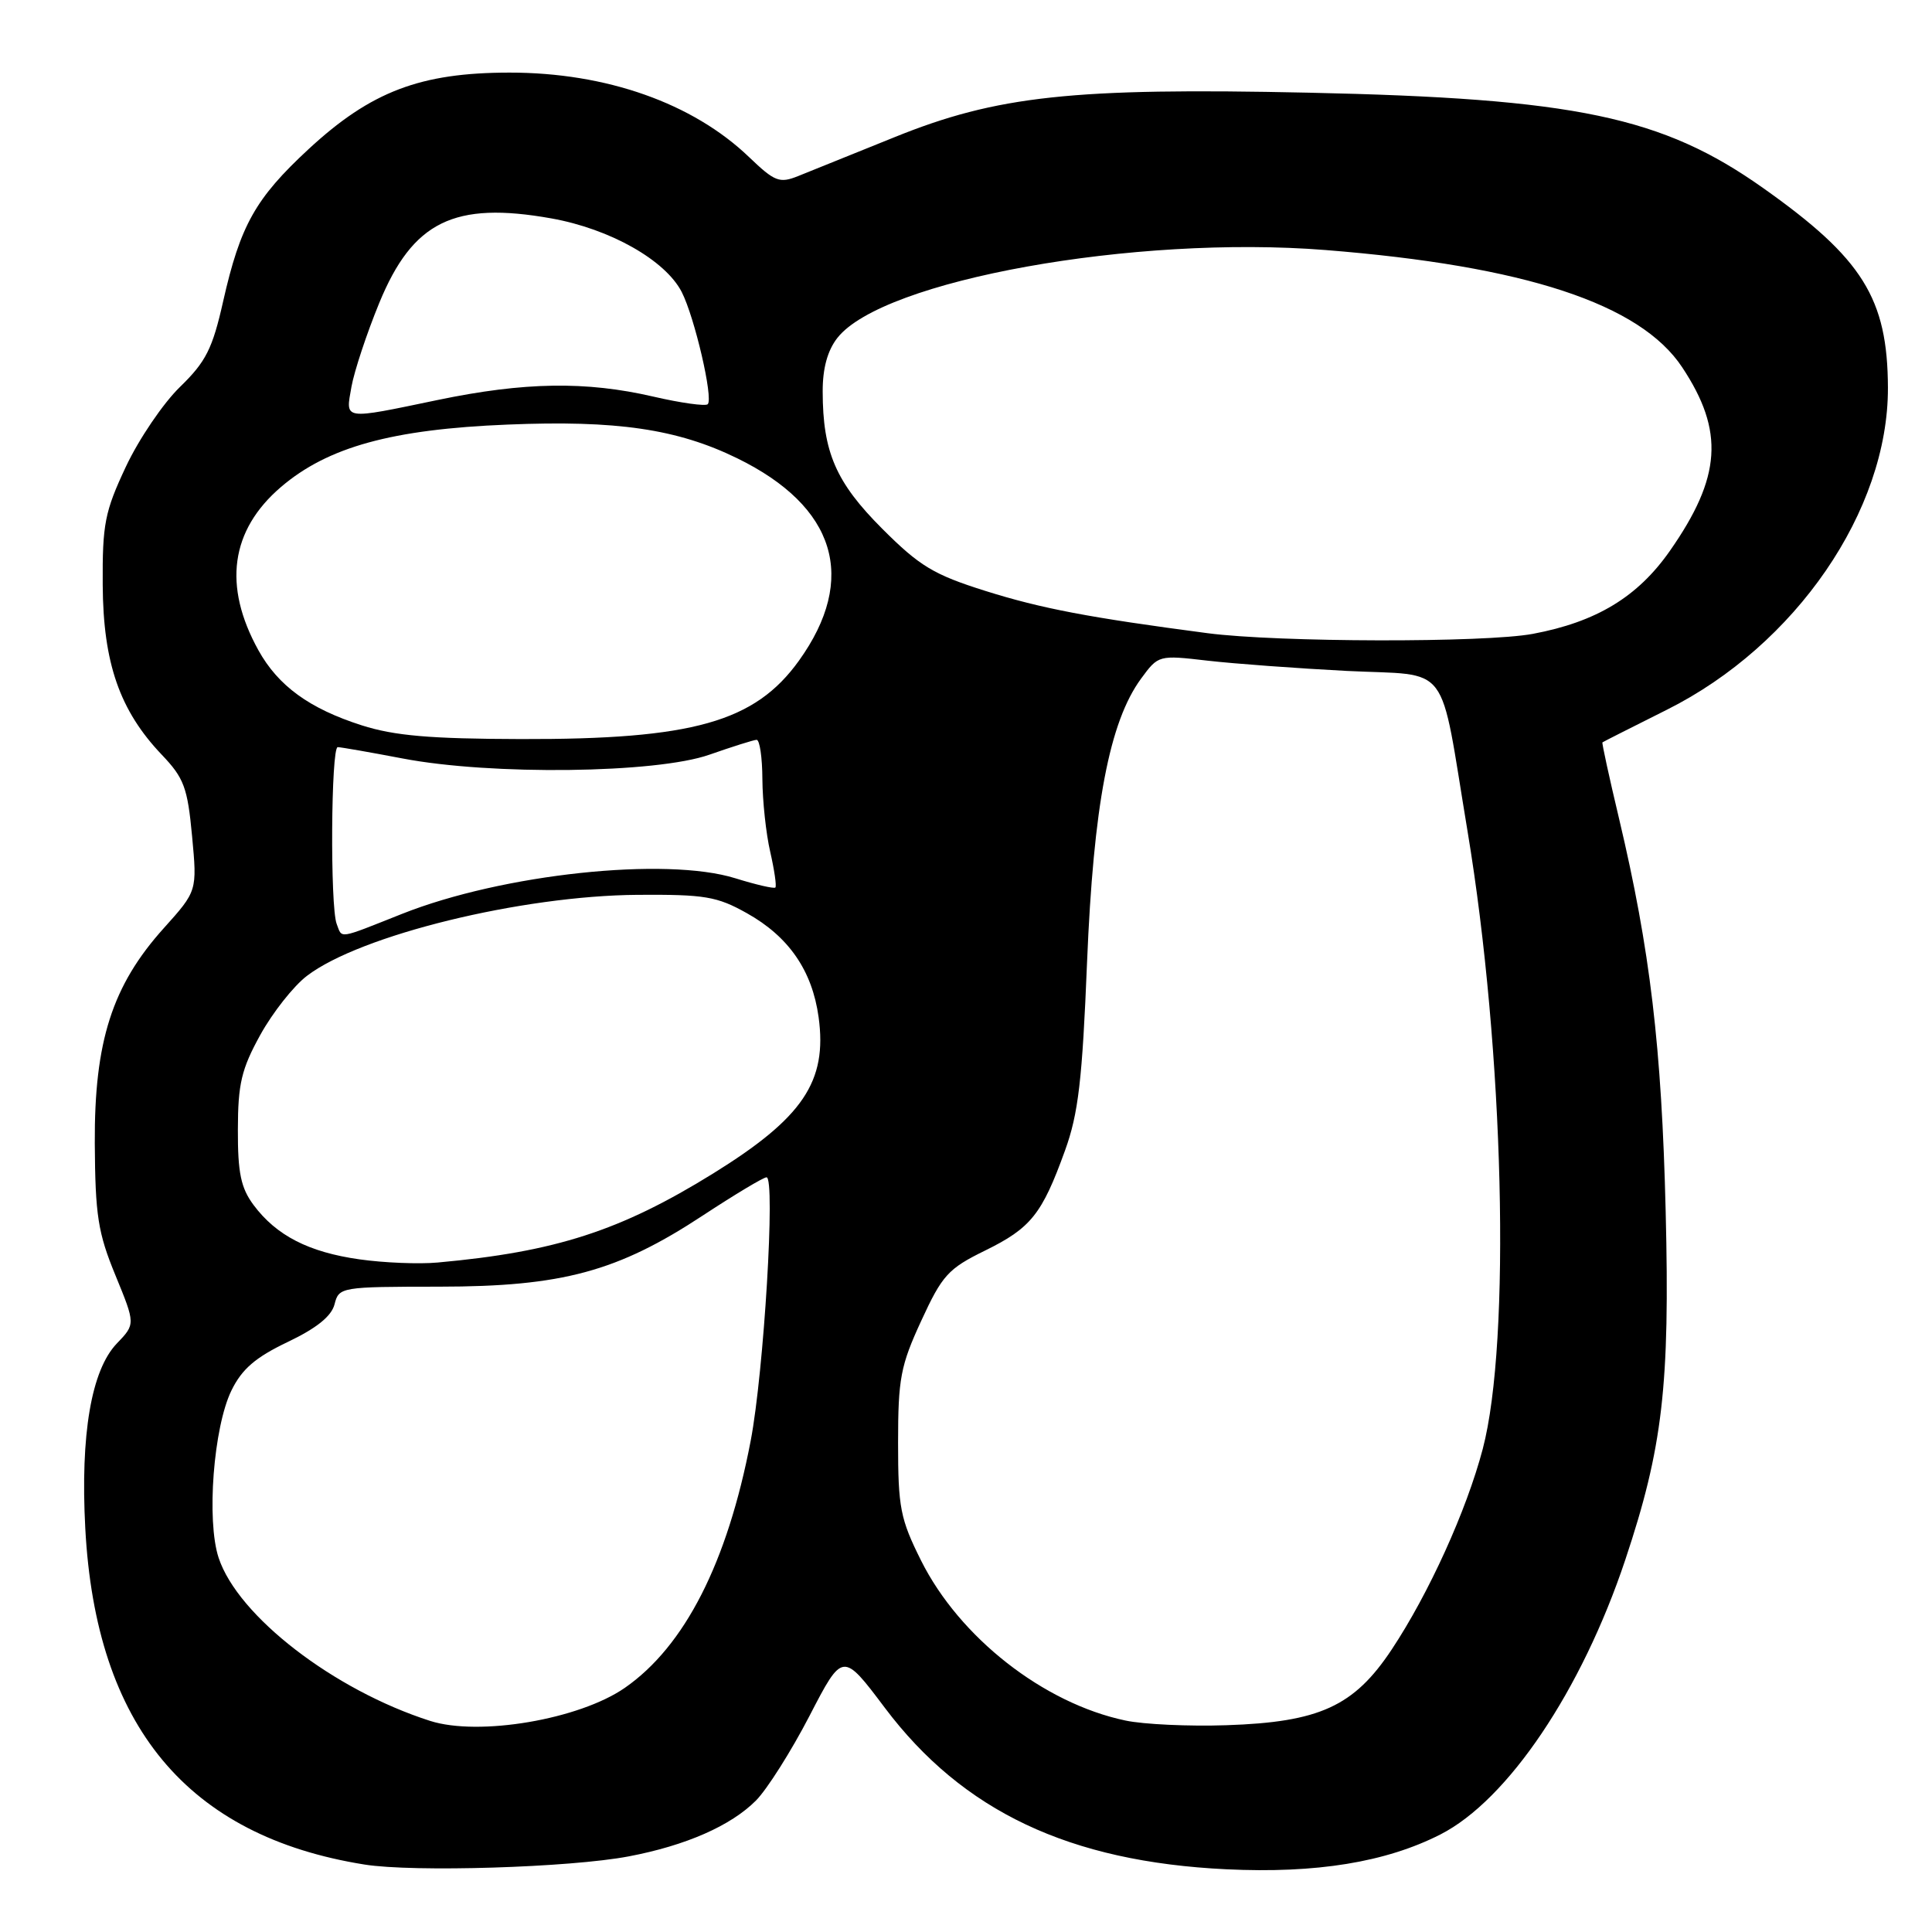 <?xml version="1.0" encoding="UTF-8" standalone="no"?>
<!DOCTYPE svg PUBLIC "-//W3C//DTD SVG 1.1//EN" "http://www.w3.org/Graphics/SVG/1.1/DTD/svg11.dtd" >
<svg xmlns="http://www.w3.org/2000/svg" xmlns:xlink="http://www.w3.org/1999/xlink" version="1.1" viewBox="0 0 256 256">
 <g >
 <path fill="currentColor"
d=" M 83.31 245.98 C 90.89 244.54 96.85 241.92 100.18 238.57 C 101.65 237.08 104.84 232.04 107.26 227.37 C 111.66 218.87 111.66 218.87 117.25 226.30 C 127.57 240.01 141.70 246.69 162.50 247.69 C 174.41 248.26 183.63 246.76 190.87 243.07 C 199.80 238.51 209.57 224.00 215.35 206.71 C 220.32 191.82 221.28 183.61 220.71 160.50 C 220.18 138.73 218.65 125.84 214.54 108.50 C 213.23 103.00 212.24 98.44 212.33 98.37 C 212.42 98.29 216.27 96.35 220.88 94.04 C 237.95 85.50 250.21 67.64 250.16 51.38 C 250.12 39.55 246.82 34.25 233.63 24.92 C 220.26 15.45 208.77 13.04 173.38 12.28 C 142.11 11.60 132.08 12.69 118.50 18.19 C 113.00 20.42 107.27 22.73 105.76 23.33 C 103.29 24.32 102.66 24.08 99.26 20.82 C 91.80 13.66 80.32 9.61 67.50 9.62 C 55.69 9.63 49.15 12.12 40.90 19.75 C 33.84 26.29 31.85 29.84 29.57 39.92 C 28.16 46.20 27.29 47.93 23.86 51.26 C 21.63 53.42 18.40 58.18 16.68 61.84 C 13.88 67.80 13.56 69.44 13.61 77.50 C 13.67 87.86 15.86 94.15 21.43 100.00 C 24.38 103.09 24.85 104.35 25.45 110.78 C 26.13 118.06 26.13 118.06 21.70 122.99 C 14.86 130.59 12.49 138.01 12.56 151.50 C 12.62 161.03 12.98 163.36 15.29 168.97 C 17.95 175.45 17.95 175.45 15.48 178.02 C 12.10 181.55 10.64 190.08 11.30 202.50 C 12.69 228.70 24.82 243.31 48.29 247.06 C 54.78 248.10 75.55 247.46 83.31 245.98 Z  M 57.00 228.03 C 44.22 223.94 31.53 214.15 28.97 206.42 C 27.34 201.48 28.29 189.11 30.67 184.24 C 32.06 181.40 33.85 179.86 38.12 177.82 C 41.96 175.99 43.93 174.40 44.33 172.82 C 44.91 170.54 45.15 170.50 58.21 170.49 C 74.50 170.48 81.83 168.50 93.16 161.04 C 97.38 158.27 101.16 156.00 101.57 156.00 C 102.77 156.00 101.22 181.77 99.47 190.91 C 96.38 207.06 90.73 218.14 82.79 223.65 C 76.74 227.84 63.46 230.09 57.00 228.03 Z  M 149.13 227.98 C 138.28 225.70 127.15 216.98 122.05 206.79 C 119.29 201.26 119.00 199.77 119.00 191.17 C 119.00 182.67 119.33 180.95 122.07 175.01 C 124.85 168.97 125.64 168.10 130.52 165.71 C 136.61 162.72 138.07 160.89 141.12 152.45 C 142.89 147.57 143.41 143.09 144.04 127.50 C 144.89 106.74 147.00 95.64 151.20 89.92 C 153.49 86.80 153.53 86.79 160.00 87.54 C 163.57 87.95 171.87 88.56 178.43 88.90 C 192.43 89.60 190.65 87.25 194.46 110.16 C 199.29 139.20 200.23 177.72 196.47 192.00 C 194.32 200.16 189.32 211.17 184.40 218.58 C 179.41 226.10 174.84 228.19 162.51 228.60 C 157.56 228.77 151.53 228.49 149.13 227.98 Z  M 47.63 166.87 C 40.90 165.92 36.62 163.72 33.60 159.67 C 31.92 157.41 31.50 155.42 31.52 149.67 C 31.53 143.62 31.99 141.66 34.49 137.13 C 36.12 134.18 38.90 130.65 40.68 129.30 C 47.74 123.91 69.10 118.68 84.50 118.57 C 93.39 118.51 95.00 118.78 98.96 121.00 C 104.52 124.11 107.62 128.61 108.47 134.78 C 109.64 143.31 106.39 148.12 94.50 155.49 C 82.21 163.10 73.60 165.88 58.00 167.29 C 55.52 167.52 50.86 167.33 47.63 166.87 Z  M 44.61 122.42 C 43.73 120.13 43.86 99.00 44.75 99.00 C 45.16 99.00 49.03 99.68 53.34 100.50 C 65.07 102.75 86.96 102.48 94.00 100.00 C 97.03 98.94 99.84 98.05 100.25 98.03 C 100.66 98.01 101.01 100.36 101.02 103.25 C 101.04 106.14 101.50 110.47 102.06 112.88 C 102.61 115.29 102.92 117.41 102.74 117.60 C 102.56 117.78 100.18 117.23 97.45 116.38 C 88.23 113.50 66.57 115.81 53.28 121.09 C 44.66 124.51 45.37 124.40 44.61 122.42 Z  M 47.93 96.11 C 40.99 93.89 36.86 90.88 34.24 86.16 C 29.52 77.63 30.54 70.26 37.23 64.53 C 43.43 59.23 51.93 56.88 67.24 56.26 C 81.71 55.66 89.74 56.84 97.68 60.72 C 110.77 67.12 113.68 76.66 105.86 87.55 C 100.02 95.67 91.81 97.99 69.00 97.93 C 56.97 97.90 52.26 97.49 47.93 96.11 Z  M 160.00 83.90 C 144.34 81.84 138.01 80.64 130.57 78.30 C 123.71 76.14 121.86 75.02 116.91 70.07 C 110.76 63.92 109.02 59.91 109.01 51.88 C 109.00 48.81 109.65 46.44 110.96 44.77 C 116.98 37.12 150.31 31.12 175.63 33.13 C 202.05 35.23 217.33 40.25 222.90 48.67 C 228.51 57.13 228.10 63.22 221.27 72.99 C 217.00 79.10 211.53 82.41 203.11 83.99 C 196.76 85.18 169.31 85.12 160.00 83.90 Z  M 46.57 51.25 C 46.94 49.19 48.59 44.19 50.25 40.15 C 54.69 29.34 60.18 26.64 73.06 28.94 C 80.84 30.33 88.16 34.47 90.33 38.69 C 92.05 42.06 94.54 52.79 93.78 53.56 C 93.48 53.85 90.23 53.40 86.56 52.55 C 77.66 50.49 69.48 50.61 58.00 53.00 C 45.30 55.64 45.78 55.71 46.57 51.25 Z "/>
</g>
</svg>